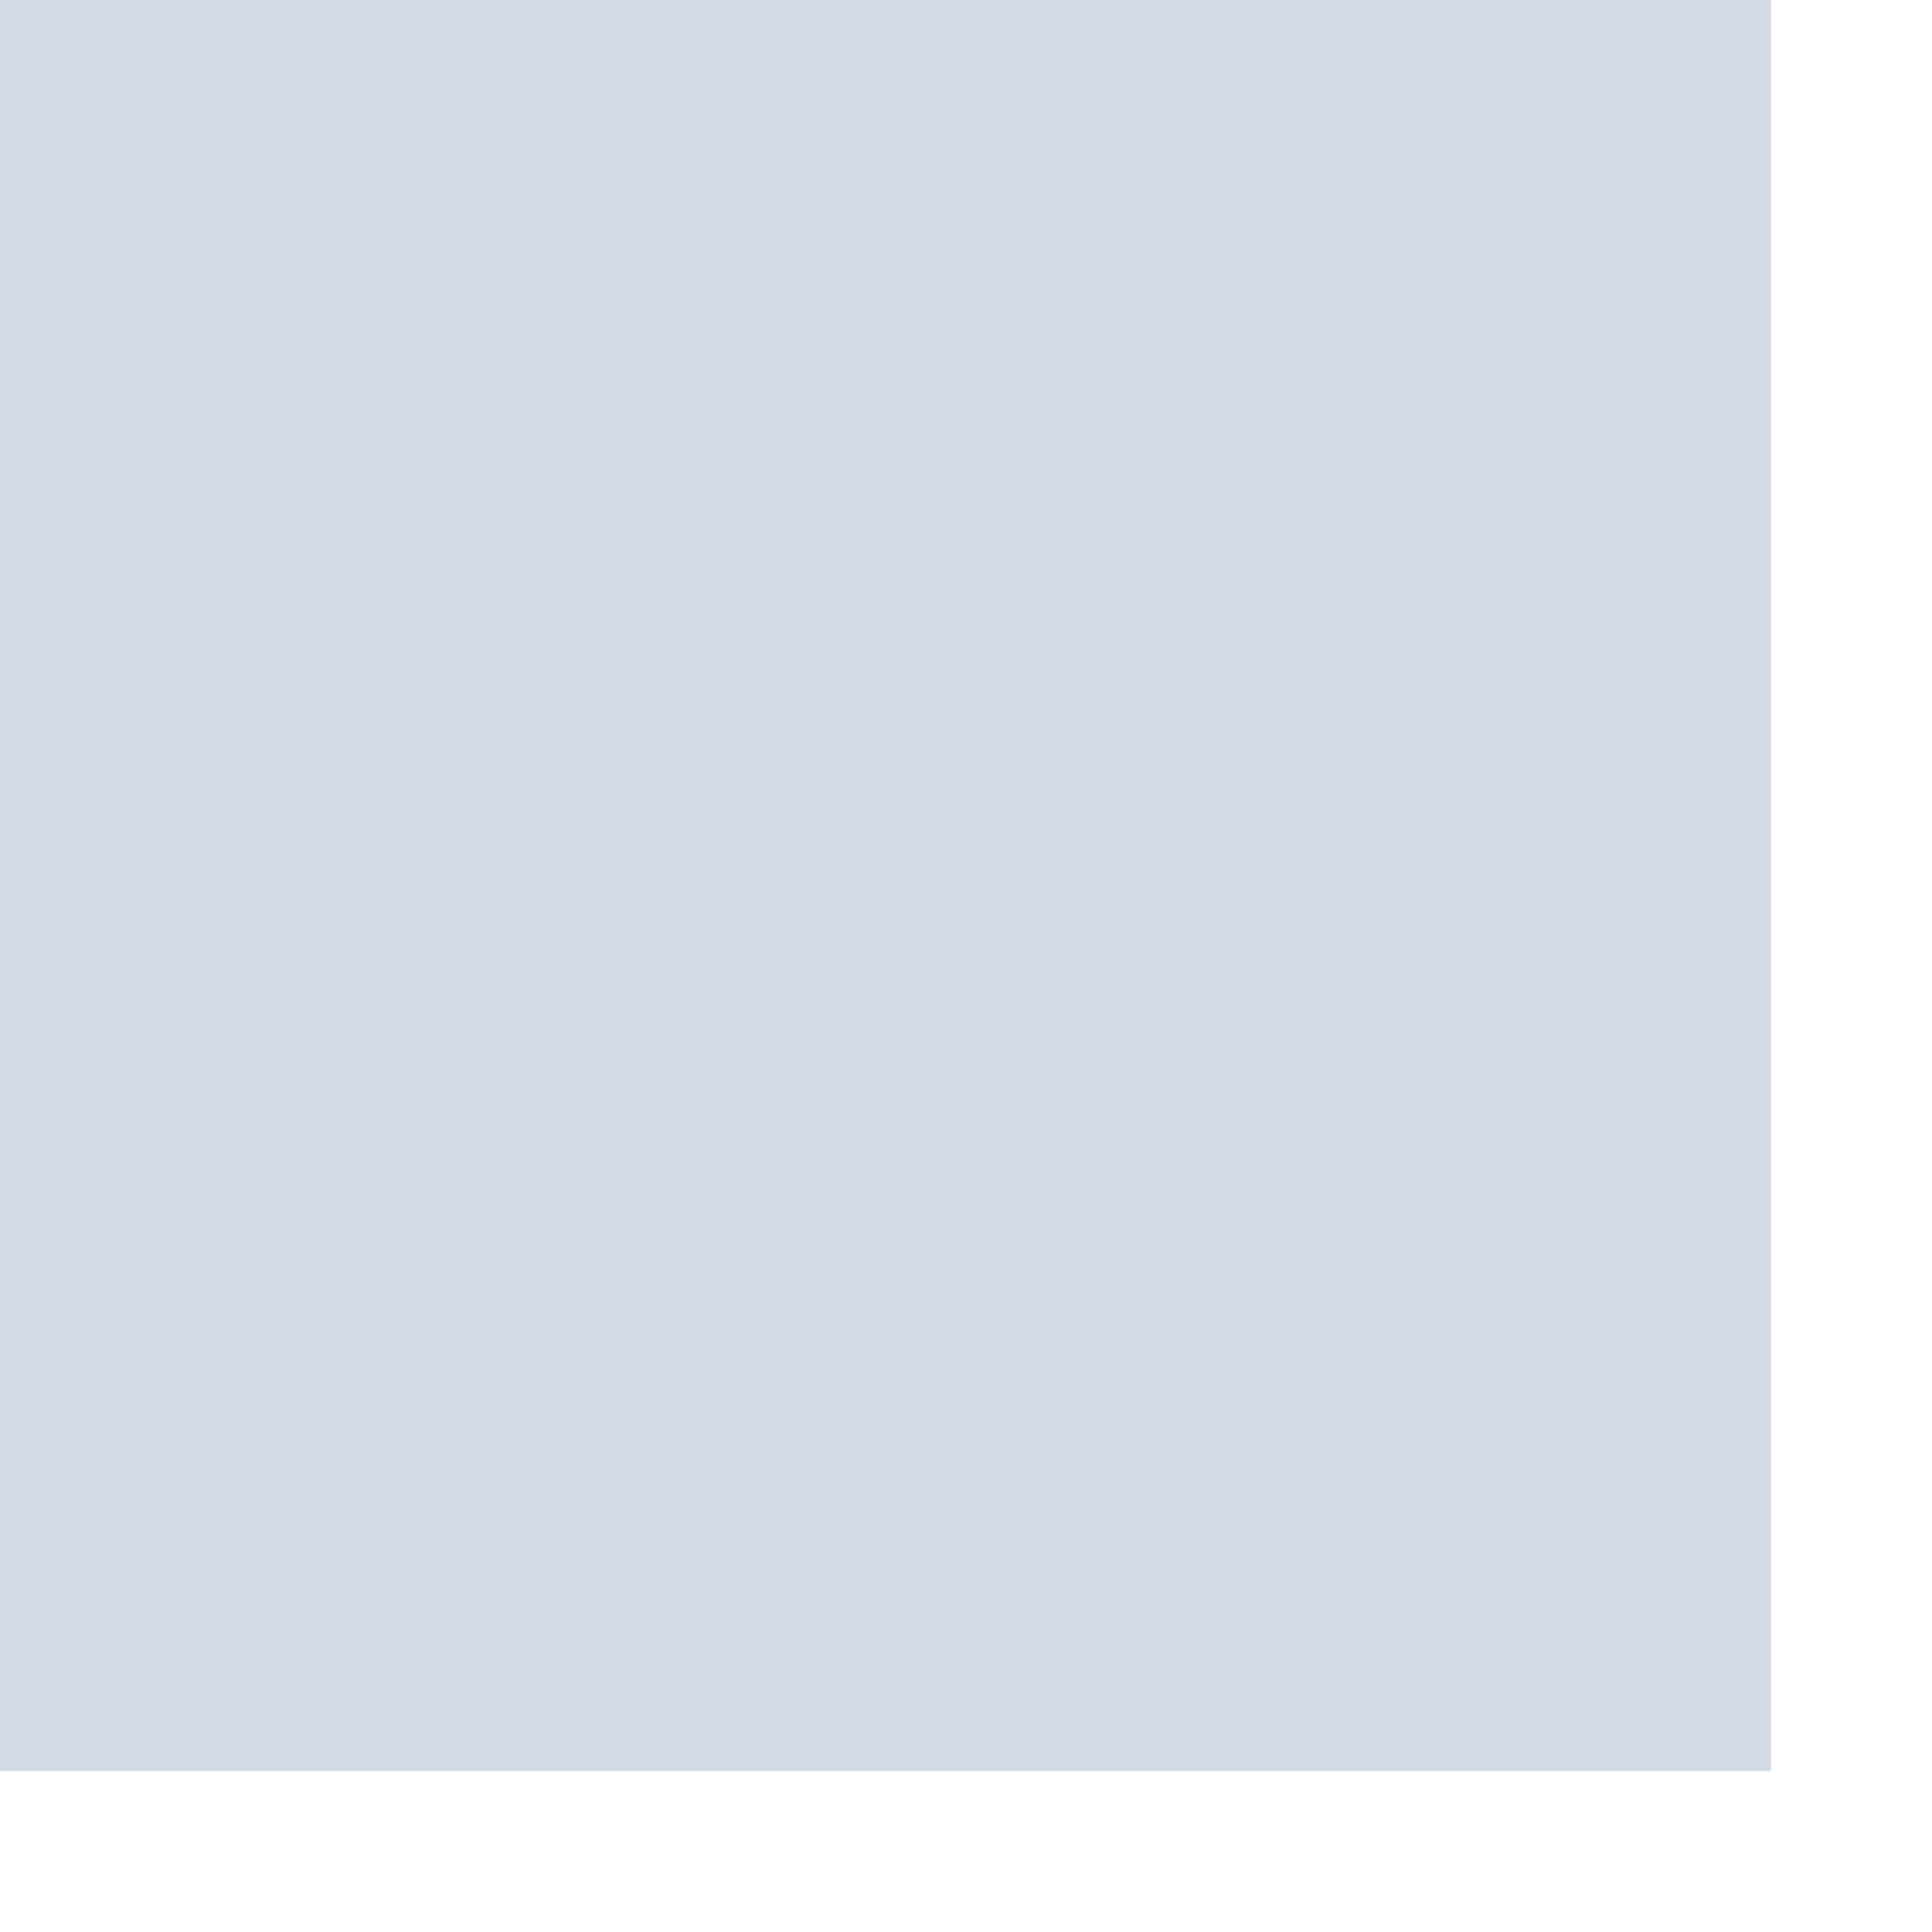 <?xml version="1.0" encoding="UTF-8" standalone="no"?>
<!--Created with Inkscape (http://www.inkscape.org/)-->
<svg id="svg6654" xmlns:rdf="http://www.w3.org/1999/02/22-rdf-syntax-ns#" xmlns="http://www.w3.org/2000/svg" height="22" viewBox="0 0 24 24" width="22" version="1.1" xmlns:cc="http://creativecommons.org/ns#" xmlns:dc="http://purl.org/dc/elements/1.1/">
 <g id="layer1" transform="translate(0 -1028.4)">
  <rect id="rect10524" style="fill:#d3dae3" height="22" width="22" y="1028.4" x="0" fill="none"/>
  <path id="path10543" opacity="1" fill="#d3dae3" fill-rule="evenodd" d="m15.564 1032.7v1.583c-0.37 0.021-0.737 0.042-1.135 0.079-1.302 0.125-2.71 0.335-3.955 0.744v-0.37h-4.073v4.073h0.129c-0.58 1.379-0.937 2.985-1.183 4.471-0.036 0.217-0.057 0.409-0.087 0.621h-0.895v4.073h1.018l0.509 0.012s-0-0.012 0-0.012h2.546v-4.073h-2.15c0.024-0.156 0.037-0.296 0.064-0.456 0.265-1.598 0.711-3.316 1.328-4.636h2.794v-2.597c1.185-0.432 2.675-0.705 4.053-0.837 0.364-0.035 0.698-0.053 1.038-0.073v1.472h4.073v-4.073h-4.073zm-4.073 6.109 4.888 9.164 3.257-3.436-8.146-5.727z"/>
 </g>
</svg>
